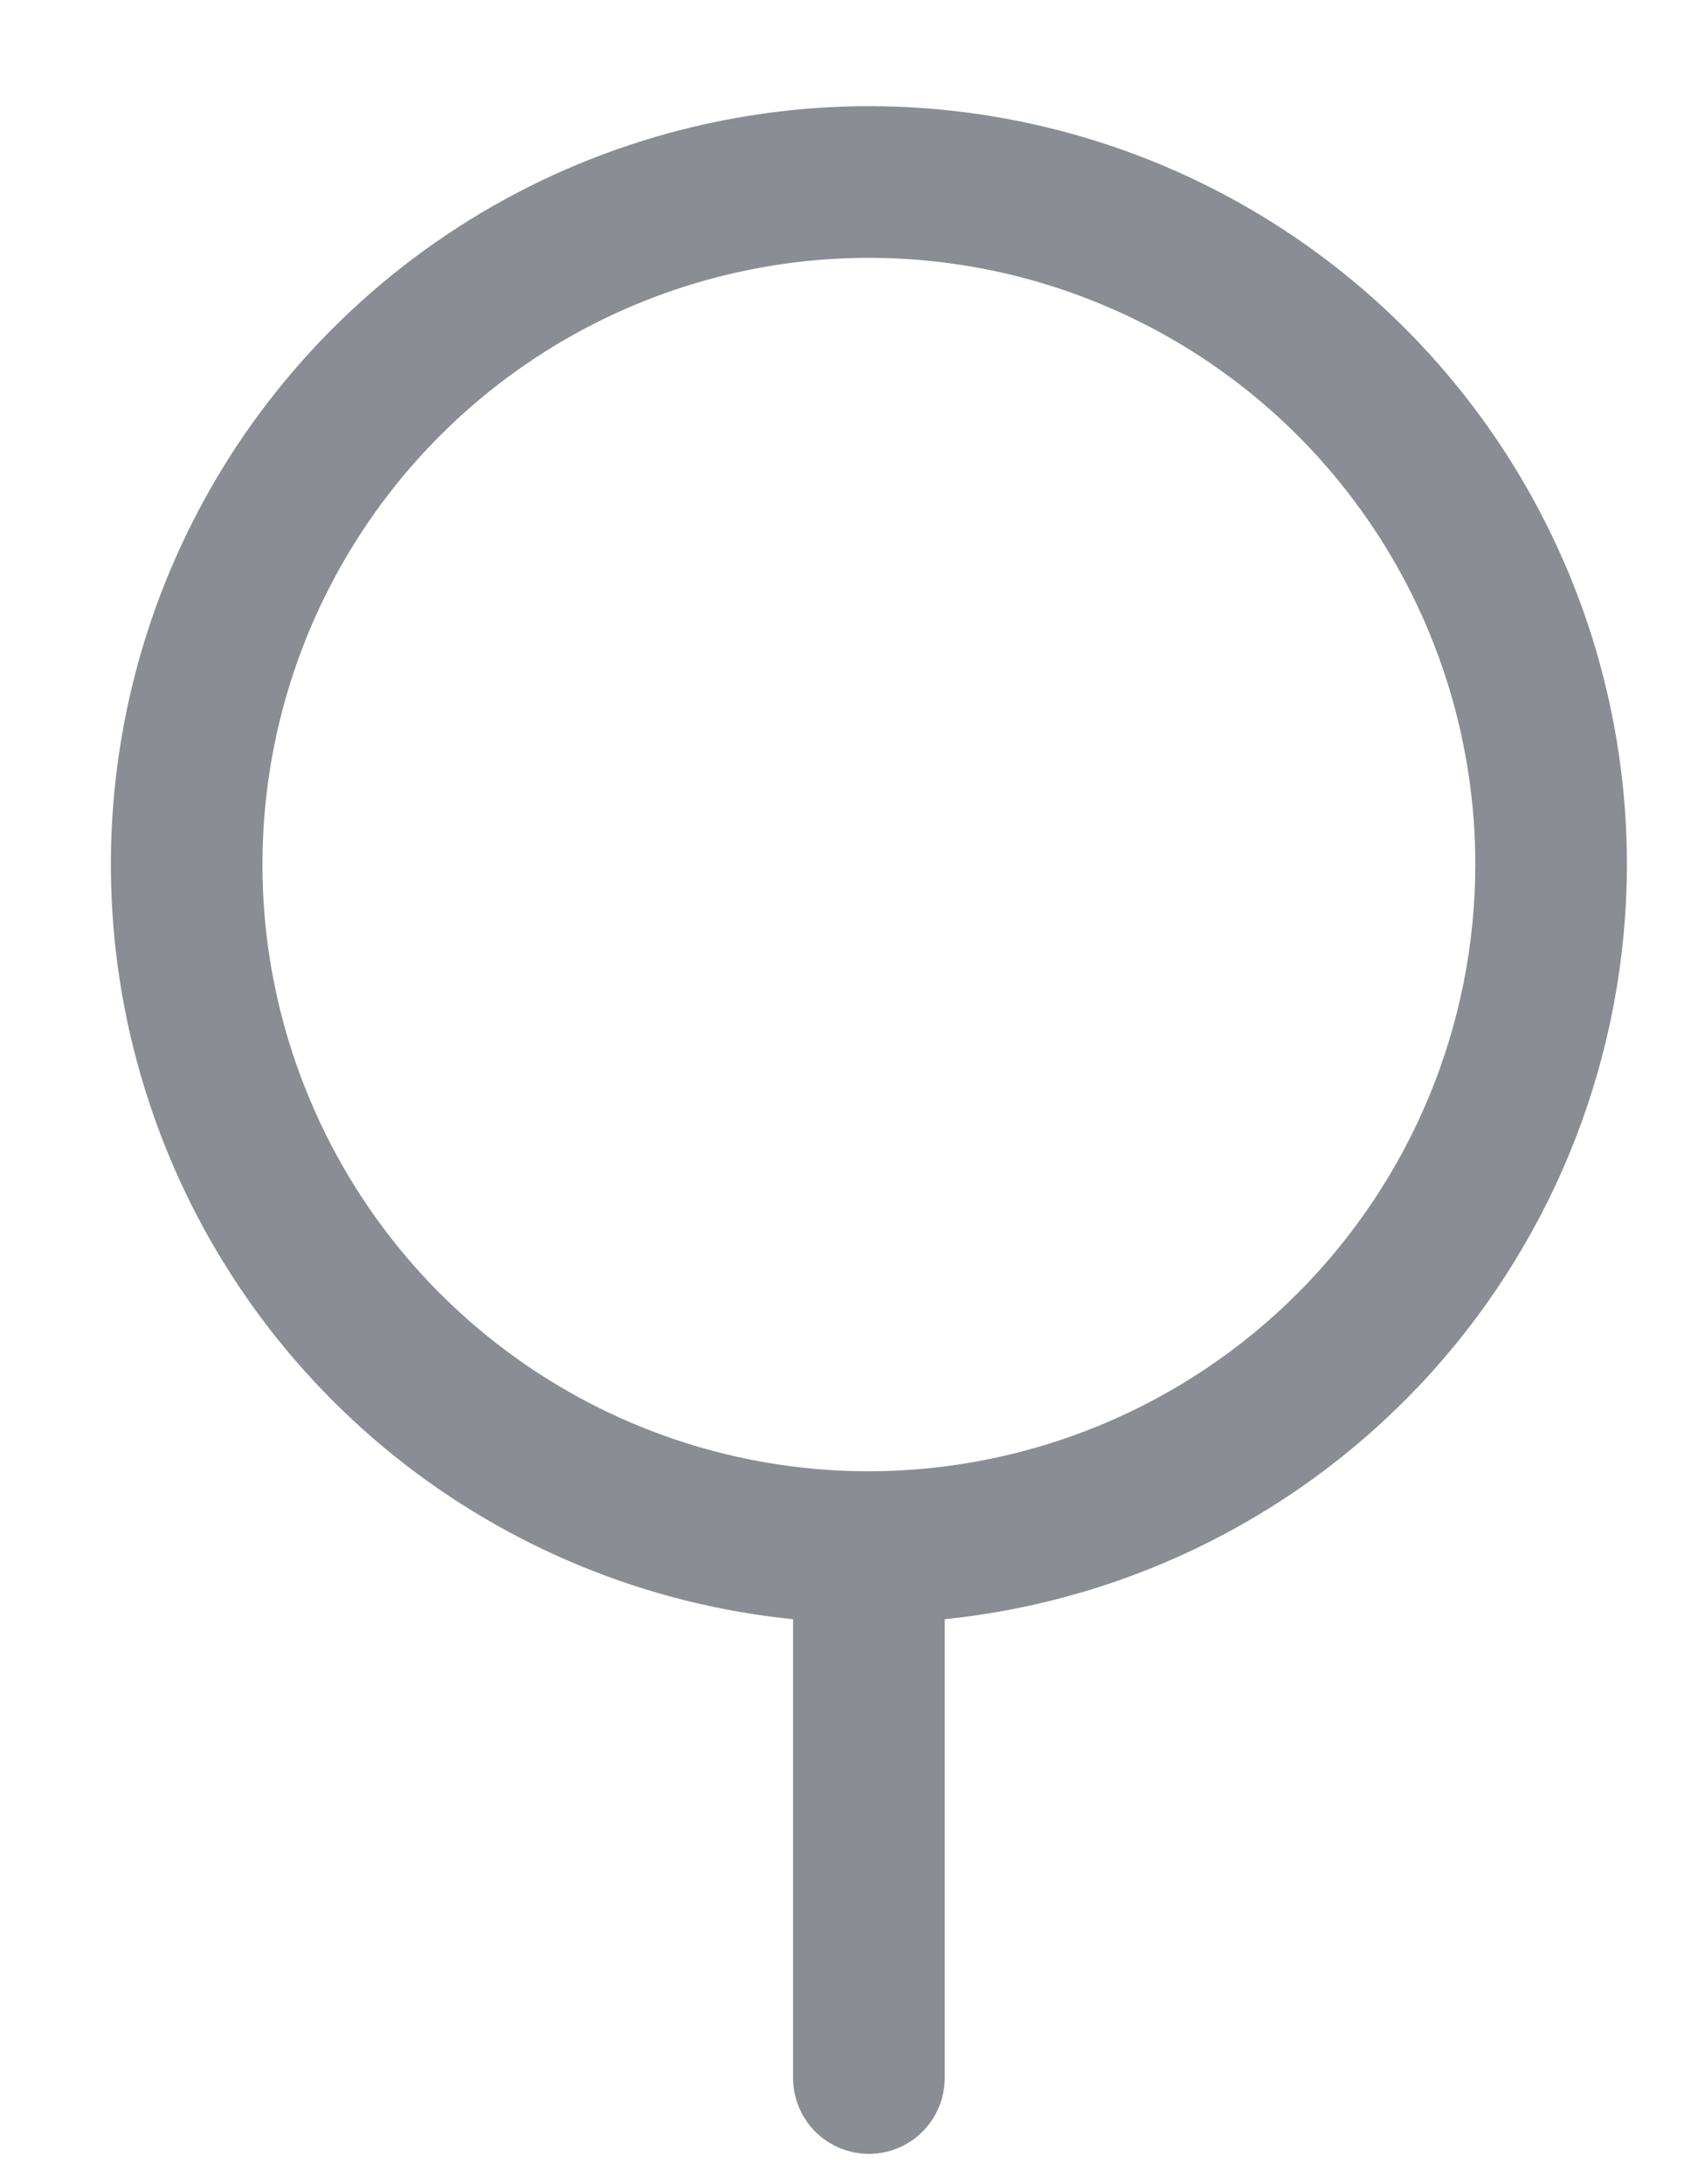 <svg width="14" height="18" viewBox="0 0 14 18" fill="none" xmlns="http://www.w3.org/2000/svg">
<path d="M13.414 7.125C13.414 5.915 13.063 4.732 12.404 3.718C11.745 2.704 10.805 1.903 9.7 1.412C8.594 0.922 7.37 0.762 6.176 0.954C4.981 1.145 3.868 1.679 2.971 2.49C2.074 3.301 1.432 4.355 1.122 5.525C0.813 6.694 0.849 7.928 1.227 9.077C1.604 10.226 2.307 11.24 3.25 11.998C4.193 12.755 5.336 13.223 6.539 13.344V17.125C6.539 17.291 6.605 17.45 6.722 17.567C6.839 17.684 6.998 17.75 7.164 17.75C7.33 17.75 7.489 17.684 7.606 17.567C7.723 17.45 7.789 17.291 7.789 17.125V13.344C9.33 13.187 10.758 12.464 11.797 11.316C12.836 10.167 13.412 8.674 13.414 7.125ZM7.164 12.125C6.175 12.125 5.208 11.832 4.386 11.282C3.564 10.733 2.923 9.952 2.545 9.038C2.166 8.125 2.067 7.119 2.26 6.149C2.453 5.18 2.929 4.289 3.629 3.589C4.328 2.89 5.219 2.414 6.189 2.221C7.159 2.028 8.164 2.127 9.077 2.506C9.991 2.884 10.772 3.525 11.321 4.347C11.871 5.169 12.164 6.136 12.164 7.125C12.163 8.451 11.635 9.721 10.698 10.659C9.761 11.596 8.49 12.123 7.164 12.125Z" fill="#8A8D93"/>
</svg>
